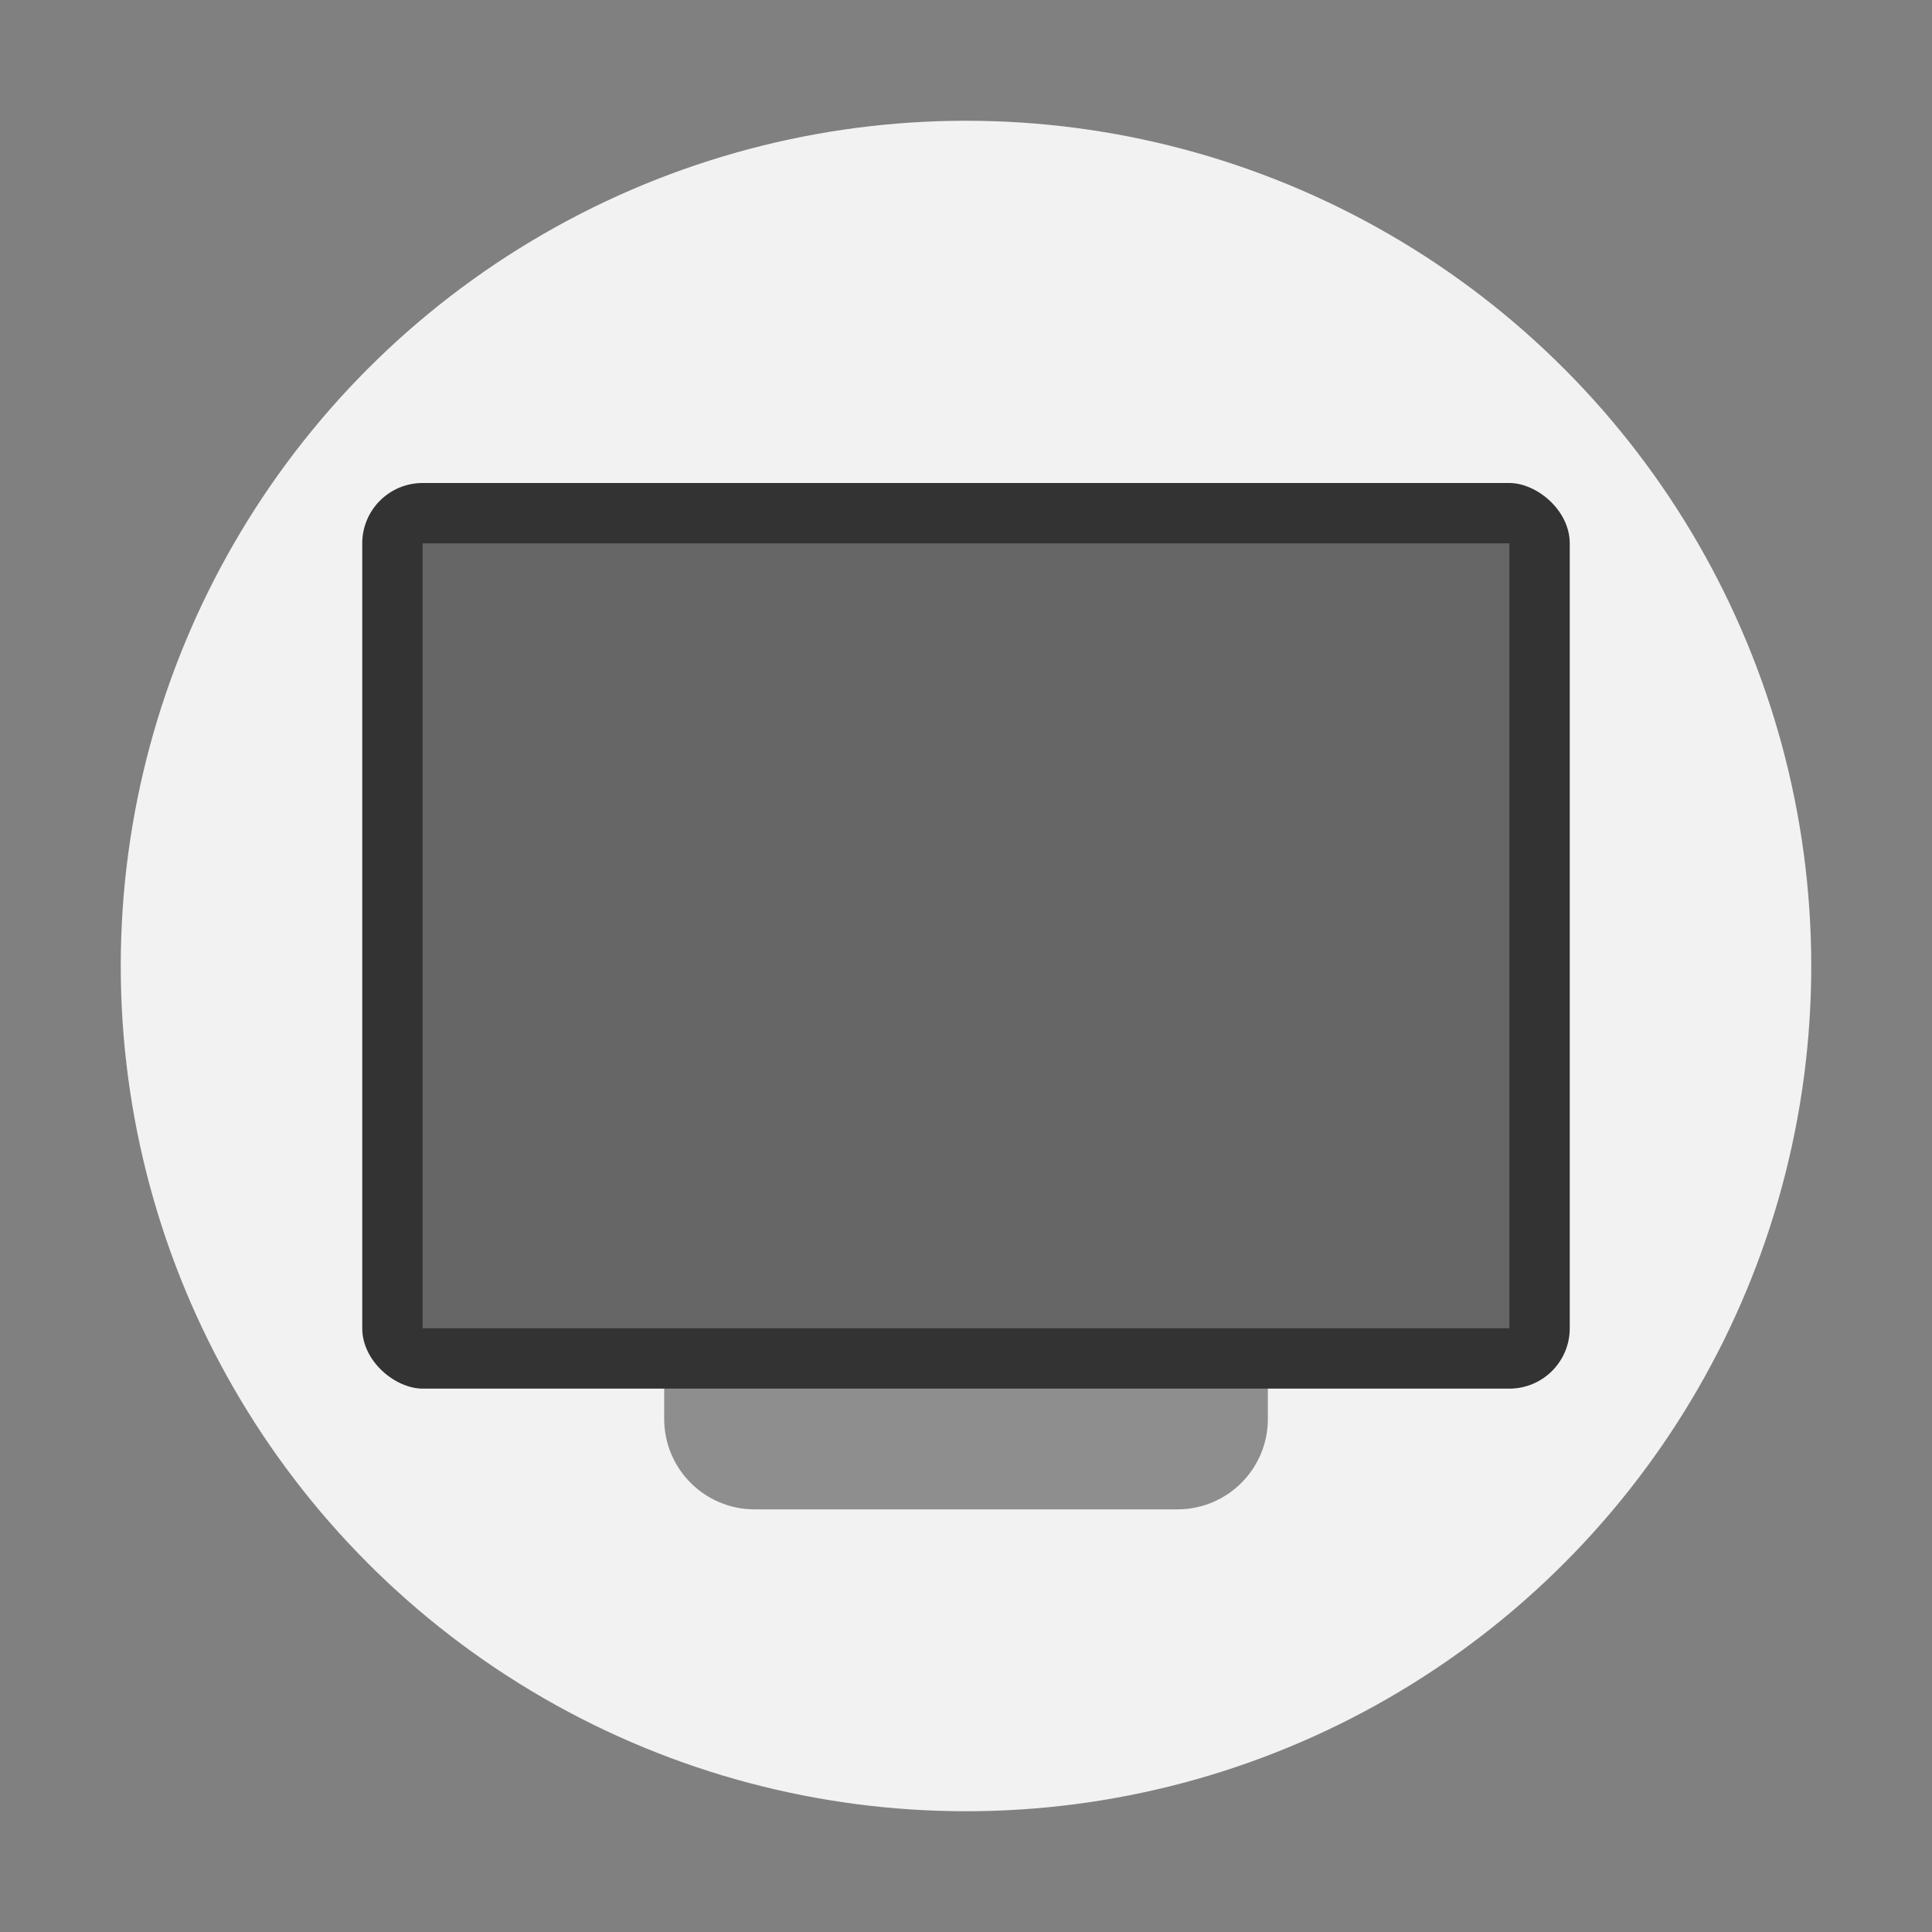 <svg width="32" height="32" version="1" xmlns="http://www.w3.org/2000/svg">
 <rect width="100%" height="100%" fill="#808080" stroke="none"/>
 <defs>
  <style id="current-color-scheme" type="text/css">.ColorScheme-Text {
        color:#333333;
      }
      .ColorScheme-Highlight {
        color:#666666;
      }</style>
 </defs>
<circle cx="16" cy="16" r="14" fill="#f2f2f2" style="paint-order:stroke fill markers"/><path d="M12.501 10c-.83 0-1.5.67-1.5 1.5V23.5c0 .83.67 1.5 1.5 1.5h6.998C20.33 25 21 24.33 21 23.5V11.5C21 10.67 20.33 10 19.5 10z" fill="#8e8e8e"/><rect transform="matrix(0 -1 -1 0 0 0)" x="-23" y="-26" width="15" height="20" rx="1" ry="1" fill="#333"/><rect transform="matrix(0 -1 -1 0 0 0)" x="-22" y="-25" width="13" height="18" rx="0" ry="0" class="ColorScheme-Highlight" fill="currentColor"/></svg>
